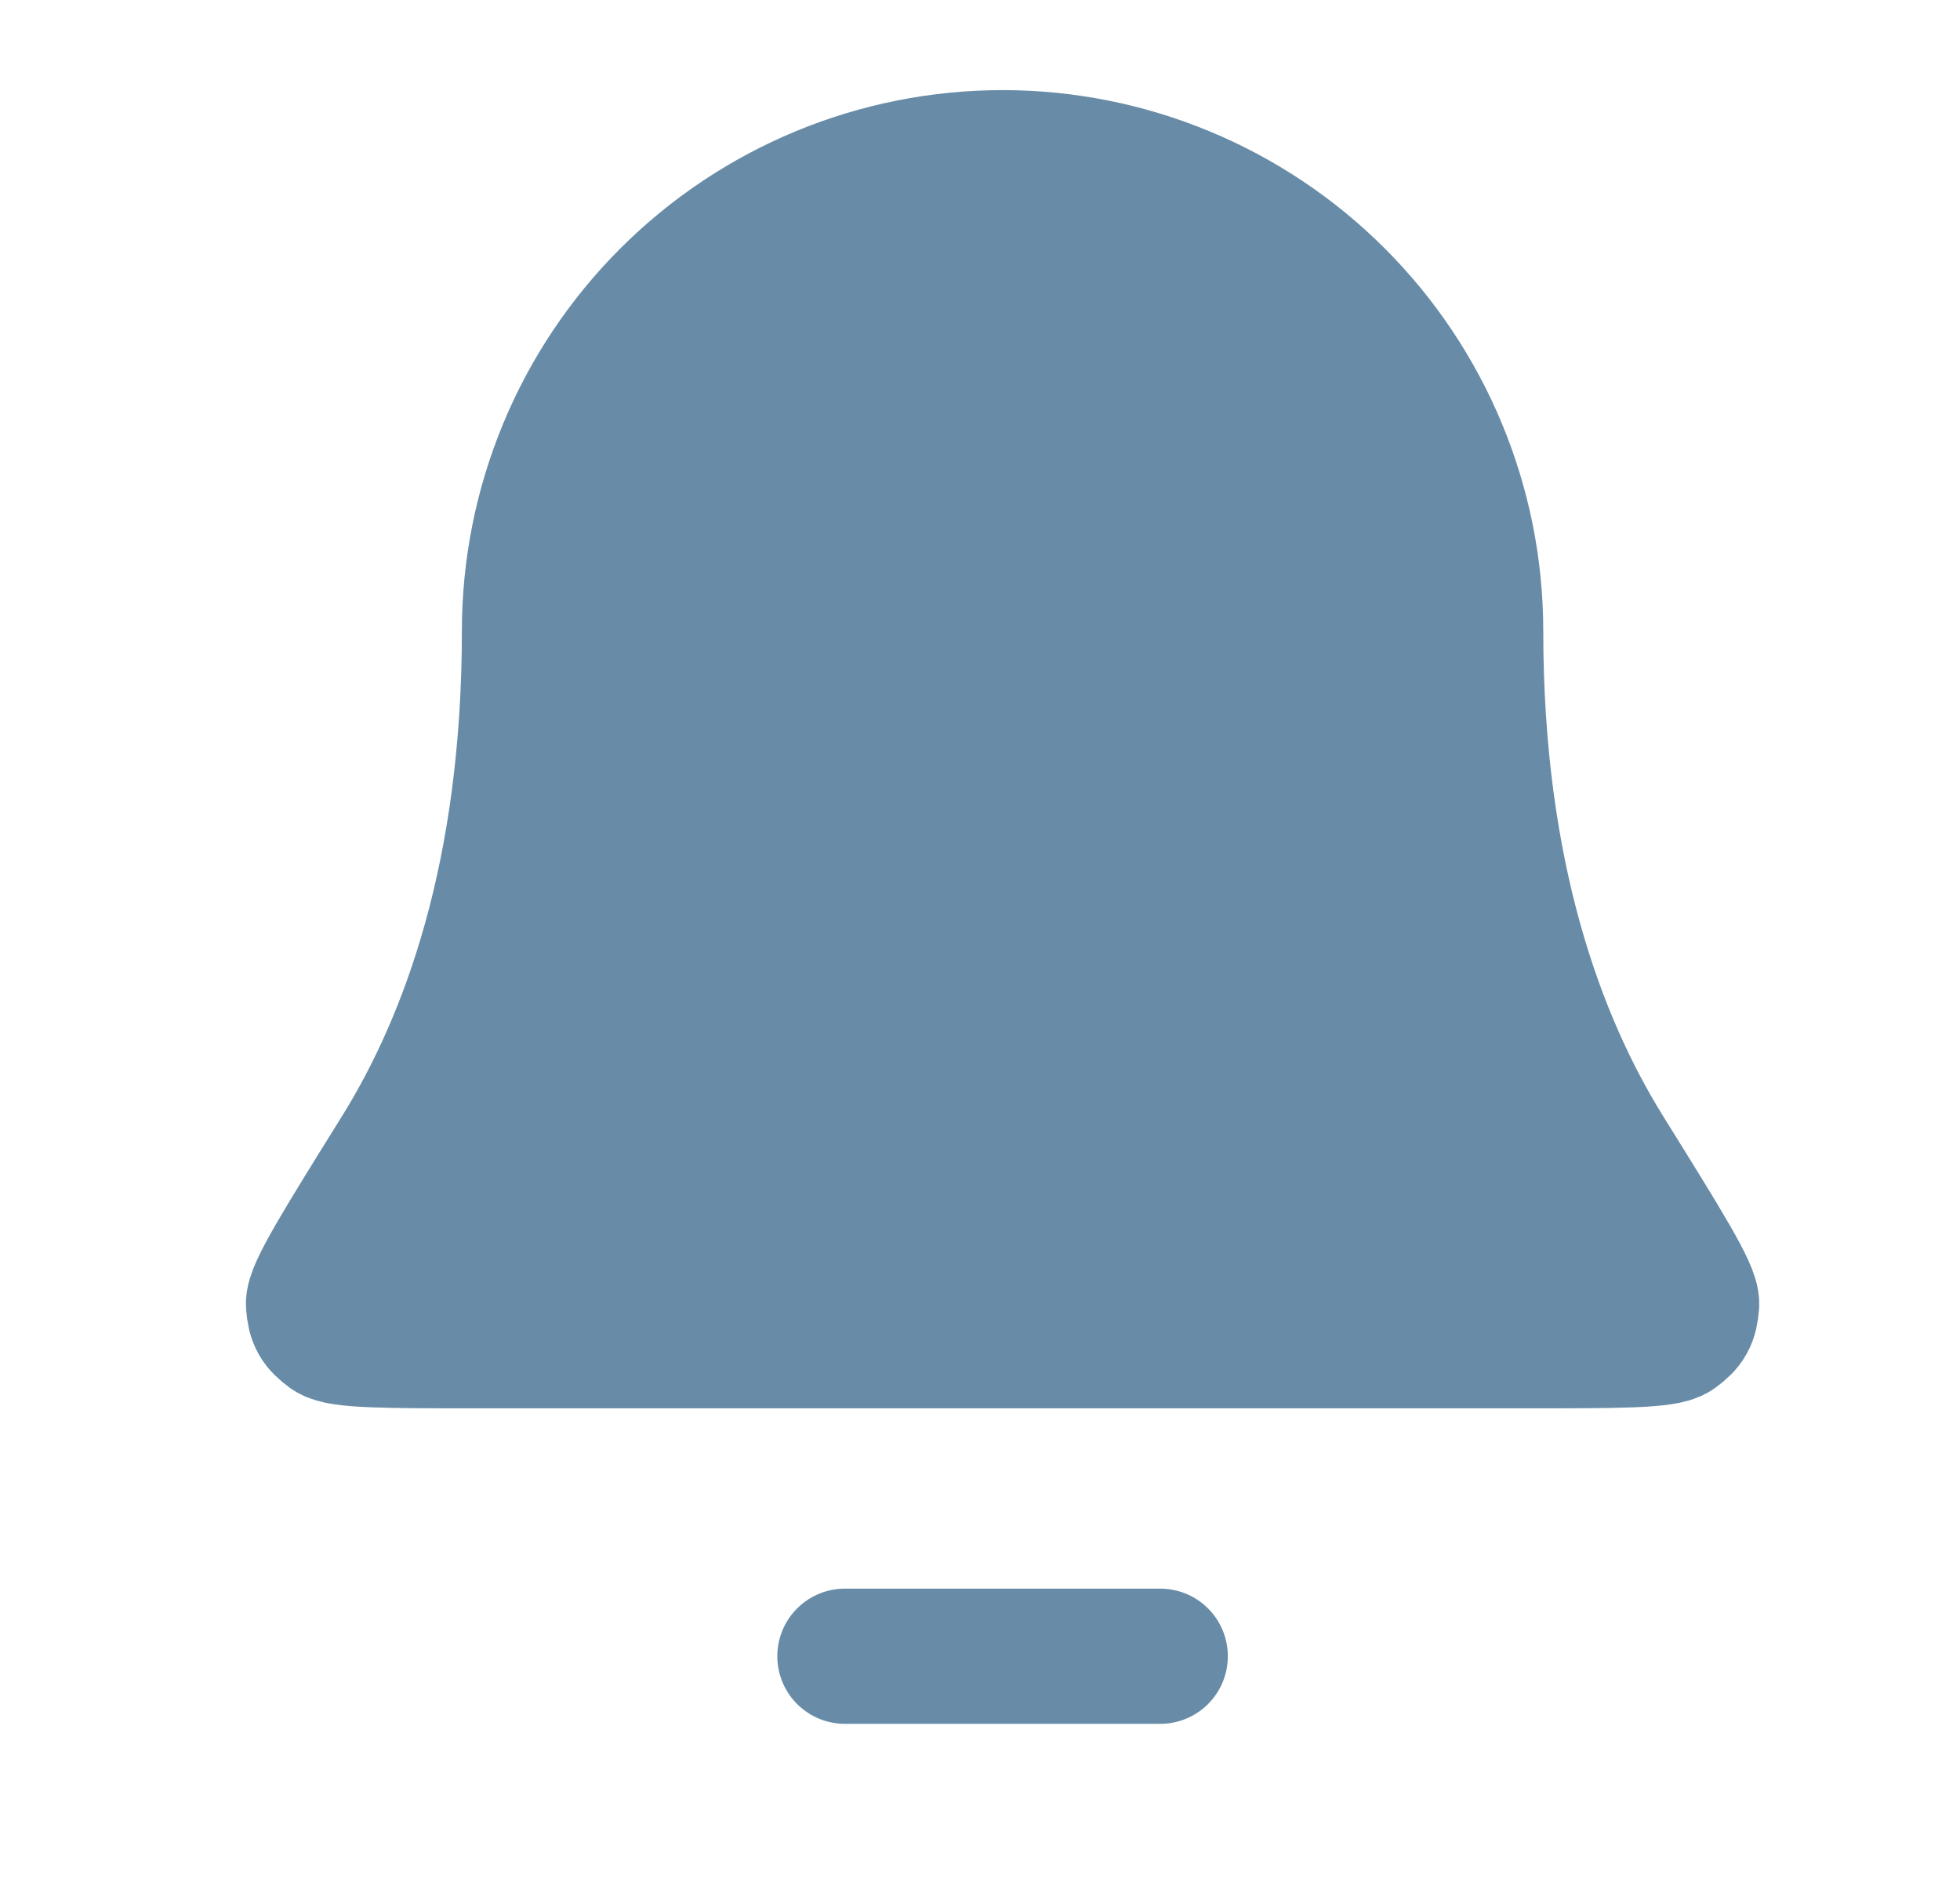 <svg width="29" height="28" viewBox="0 0 29 28" fill="none" xmlns="http://www.w3.org/2000/svg">
<path d="M21.834 9.333C21.834 7.477 21.096 5.696 19.784 4.384C18.471 3.071 16.691 2.333 14.834 2.333C12.977 2.333 11.197 3.071 9.884 4.384C8.571 5.696 7.834 7.477 7.834 9.333C7.834 12.939 6.925 15.407 5.909 17.04C5.052 18.417 4.623 19.105 4.639 19.298C4.656 19.51 4.701 19.591 4.873 19.718C5.027 19.833 5.725 19.833 7.121 19.833H22.547C23.943 19.833 24.64 19.833 24.795 19.718C24.967 19.591 25.012 19.51 25.029 19.298C25.045 19.105 24.616 18.417 23.759 17.04C22.744 15.407 21.834 12.939 21.834 9.333Z" fill="#688CA7"/>
<path d="M17.167 24.5H12.501M21.834 9.333C21.834 7.477 21.096 5.696 19.784 4.384C18.471 3.071 16.691 2.333 14.834 2.333C12.977 2.333 11.197 3.071 9.884 4.384C8.571 5.696 7.834 7.477 7.834 9.333C7.834 12.939 6.925 15.407 5.909 17.04C5.052 18.417 4.623 19.105 4.639 19.298C4.656 19.51 4.701 19.591 4.873 19.718C5.027 19.833 5.725 19.833 7.121 19.833H22.547C23.943 19.833 24.64 19.833 24.795 19.718C24.967 19.591 25.012 19.51 25.029 19.298C25.045 19.105 24.616 18.417 23.759 17.04C22.744 15.407 21.834 12.939 21.834 9.333Z" stroke="#688CA7" stroke-width="2" stroke-linecap="round" stroke-linejoin="round"/>
</svg>
